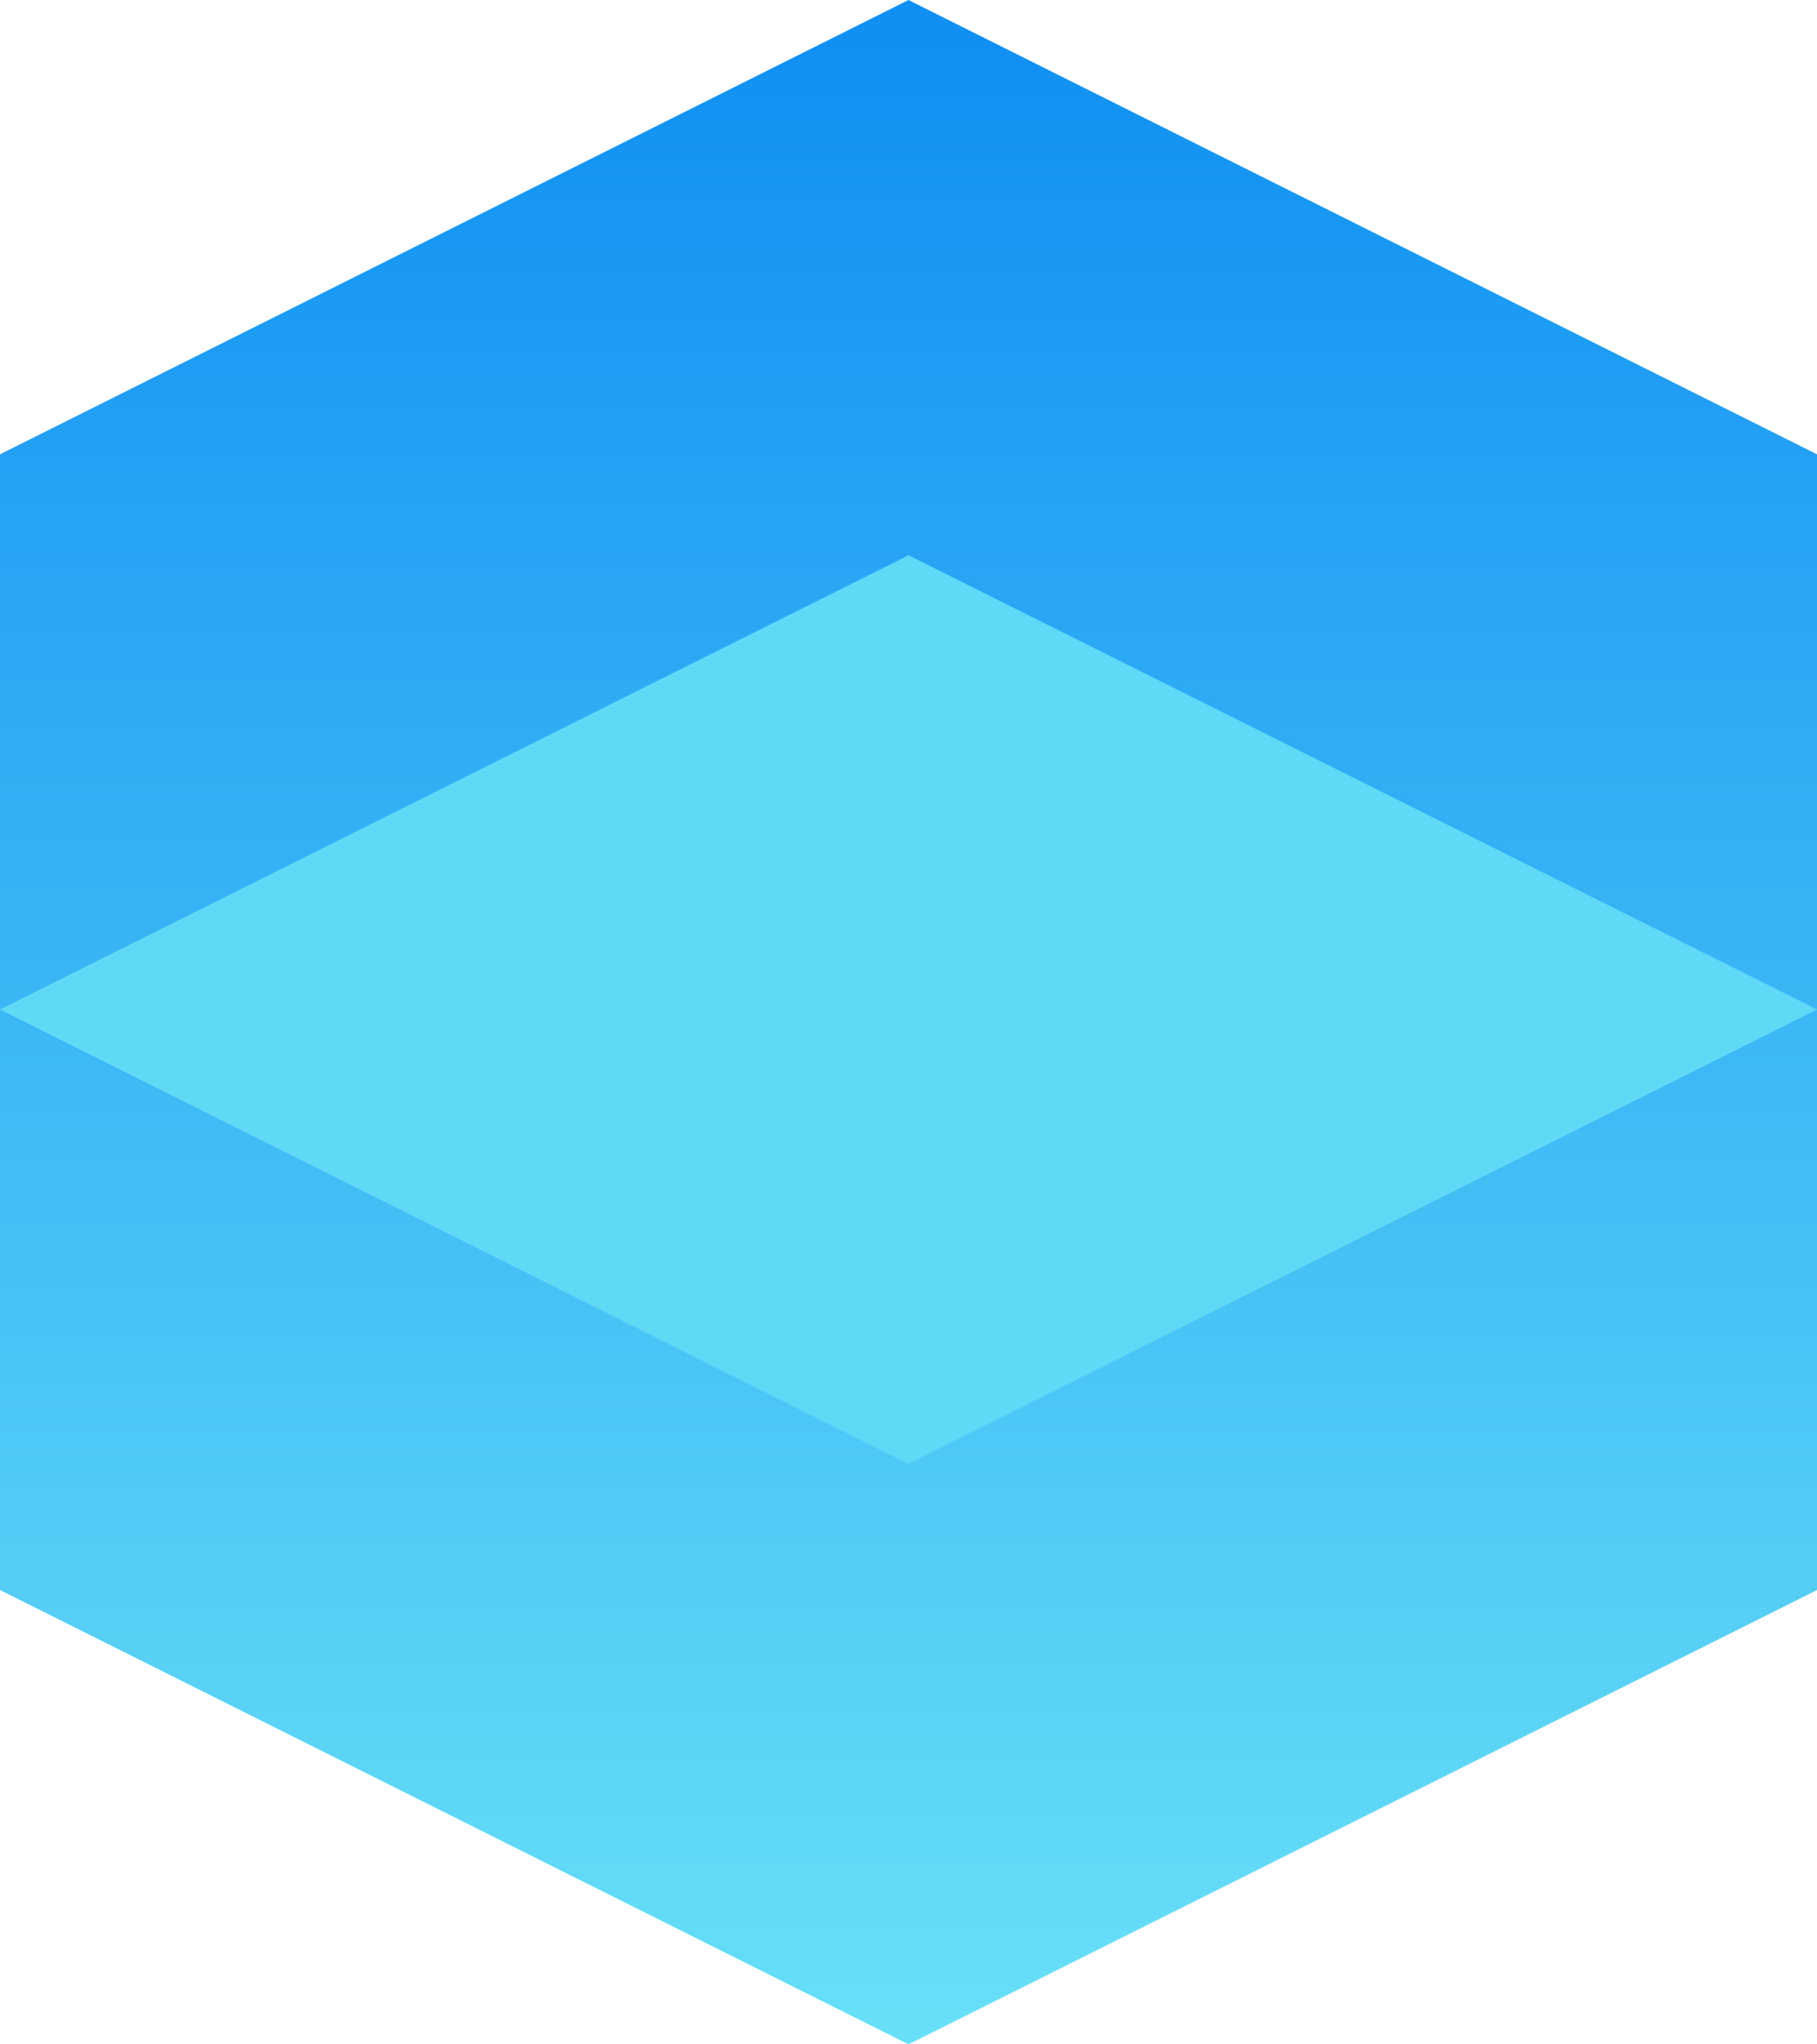 <svg xmlns="http://www.w3.org/2000/svg" xmlns:xlink="http://www.w3.org/1999/xlink" viewBox="0 0 36 40.5"><defs><style>.cls-1,.cls-2{fill-rule:evenodd;}.cls-1{fill:url(#linear-gradient);}.cls-2{fill:#60d9f7;}</style><linearGradient id="linear-gradient" x1="-279.28" y1="408.79" x2="-279.28" y2="409.76" gradientTransform="matrix(36, 0, 0, -40.5, 10072, 16596.36)" gradientUnits="userSpaceOnUse"><stop offset="0" stop-color="#69e0f7"/><stop offset="1" stop-color="#1090f3"/></linearGradient></defs><title>Asset 2</title><g id="Layer_2" data-name="Layer 2"><g id="Layer_1-2" data-name="Layer 1"><path class="cls-1" d="M18,0,36,9V31.5l-18,9-18-9V9Z"/><path class="cls-2" d="M18,11l18,9L18,29,0,20Z"/></g></g></svg>